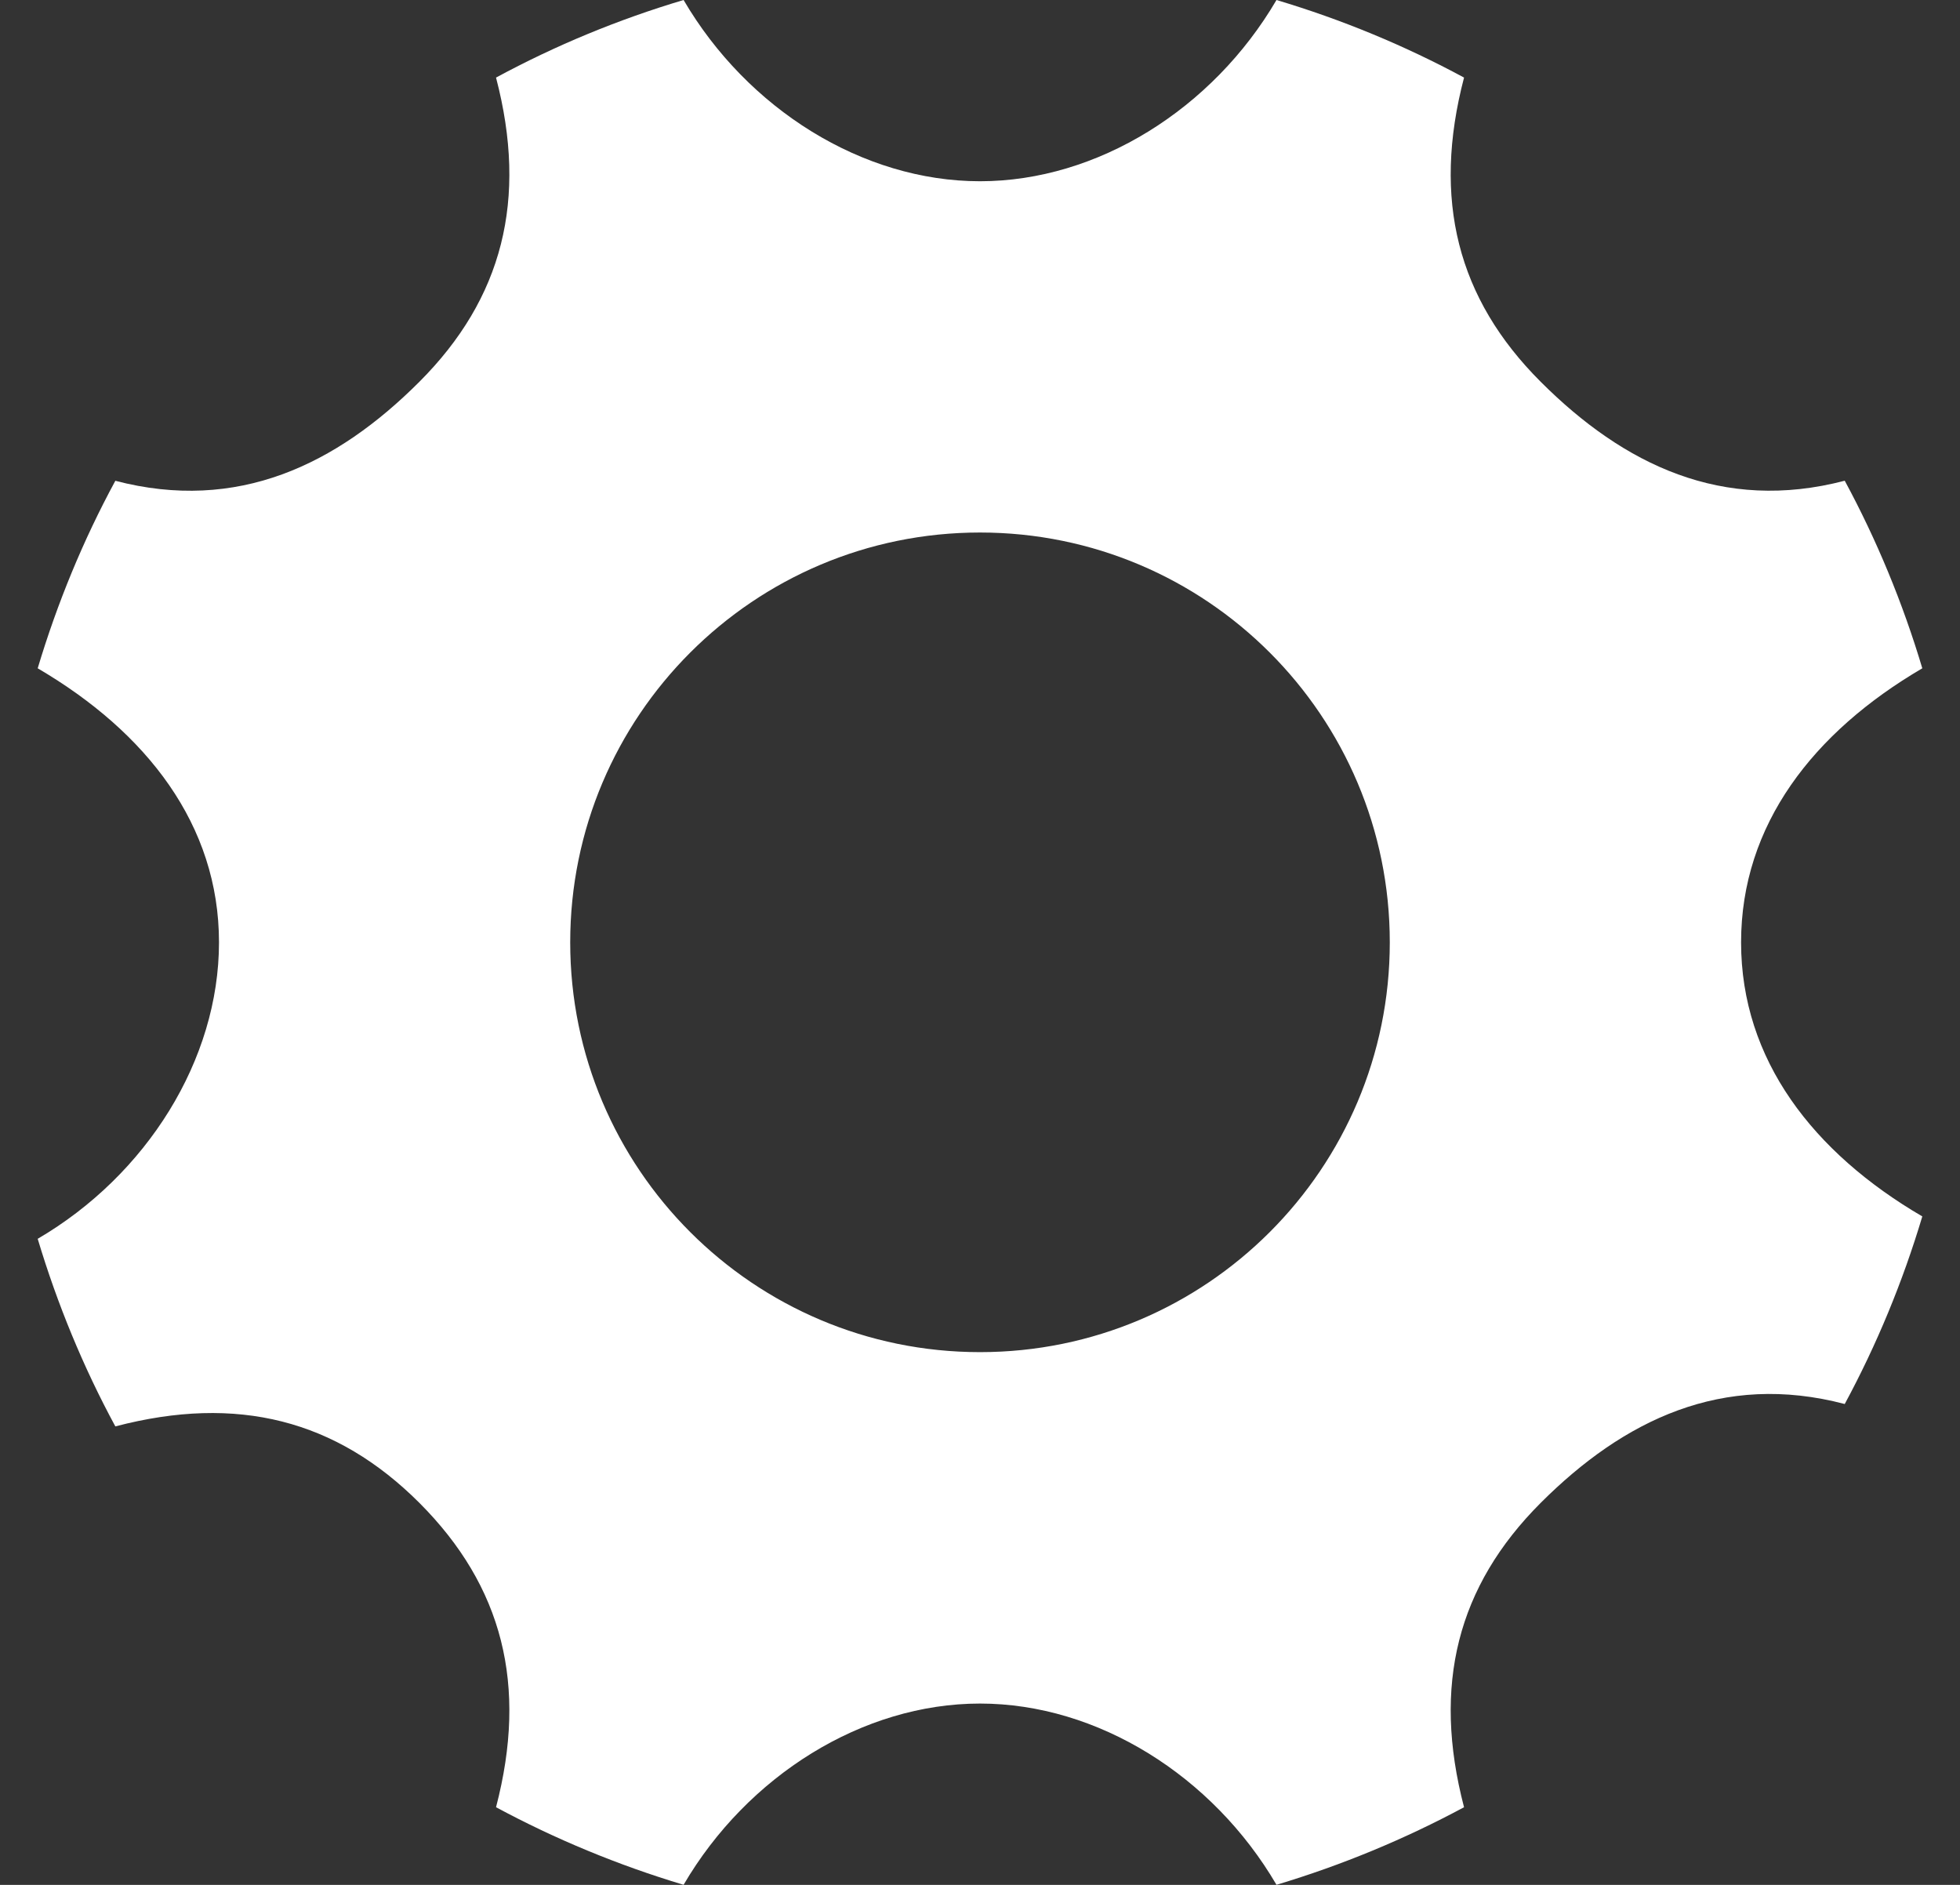 <?xml version="1.0" encoding="UTF-8" standalone="no"?>
<svg width="26px" height="25px" viewBox="0 0 26 25" version="1.1" xmlns="http://www.w3.org/2000/svg" xmlns:xlink="http://www.w3.org/1999/xlink" xmlns:sketch="http://www.bohemiancoding.com/sketch/ns">
    <rect x="0" y="0" width="26" height="25" fill="#333333" stroke="none"/>
    <!-- Generator: Sketch 3.2.1 (9977) - http://www.bohemiancoding.com/sketch -->
    <title>settings</title>
    <desc>Created with Sketch.</desc>
    <defs></defs>
    <g id="Page-1" stroke="none" stroke-width="1" fill="none" fill-rule="evenodd" sketch:type="MSPage">
        <g id="Profile" sketch:type="MSArtboardGroup" transform="translate(-196, -22)" fill="#FFFFFF">
            <g id="HEADER" sketch:type="MSLayerGroup">
                <g id="ICONS_Header" transform="translate(31, 0)" sketch:type="MSShapeGroup">
                    <path d="M178,39.934 C174.998,39.934 172.564,37.5 172.564,34.499 C172.564,31.497 174.998,29.063 178,29.063 C181.002,29.063 183.436,31.497 183.436,34.499 C183.436,37.5 181.002,39.934 178,39.934 L178,39.934 Z M188.096,34.499 C188.096,32.94 189.055,31.71 190.5,30.864 C190.24,29.994 189.895,29.161 189.471,28.376 C187.85,28.8 186.539,28.165 185.437,27.063 C184.334,25.961 183.997,24.649 184.421,23.029 C183.636,22.605 182.803,22.26 181.933,22 C181.087,23.445 179.559,24.404 178,24.404 C176.441,24.404 174.914,23.445 174.068,22 C173.198,22.259 172.364,22.605 171.58,23.029 C172.004,24.649 171.666,25.96 170.564,27.063 C169.462,28.166 168.15,28.8 166.53,28.377 C166.105,29.161 165.761,29.994 165.5,30.864 C166.945,31.71 167.905,32.94 167.905,34.499 C167.905,36.057 166.945,37.586 165.5,38.431 C165.761,39.3 166.105,40.134 166.53,40.919 C168.15,40.494 169.462,40.833 170.564,41.934 C171.666,43.038 172.004,44.348 171.58,45.97 C172.364,46.392 173.198,46.738 174.068,46.999 C174.914,45.553 176.441,44.595 178,44.595 C179.559,44.595 181.087,45.553 181.933,46.999 C182.803,46.738 183.636,46.392 184.421,45.97 C183.997,44.348 184.334,43.038 185.437,41.934 C186.539,40.833 187.851,40.196 189.471,40.622 C189.895,39.836 190.24,39.003 190.5,38.134 C189.055,37.289 188.096,36.057 188.096,34.499 L188.096,34.499 Z" id="settings"></path>
                </g>
            </g>
        </g>
    </g>
</svg>